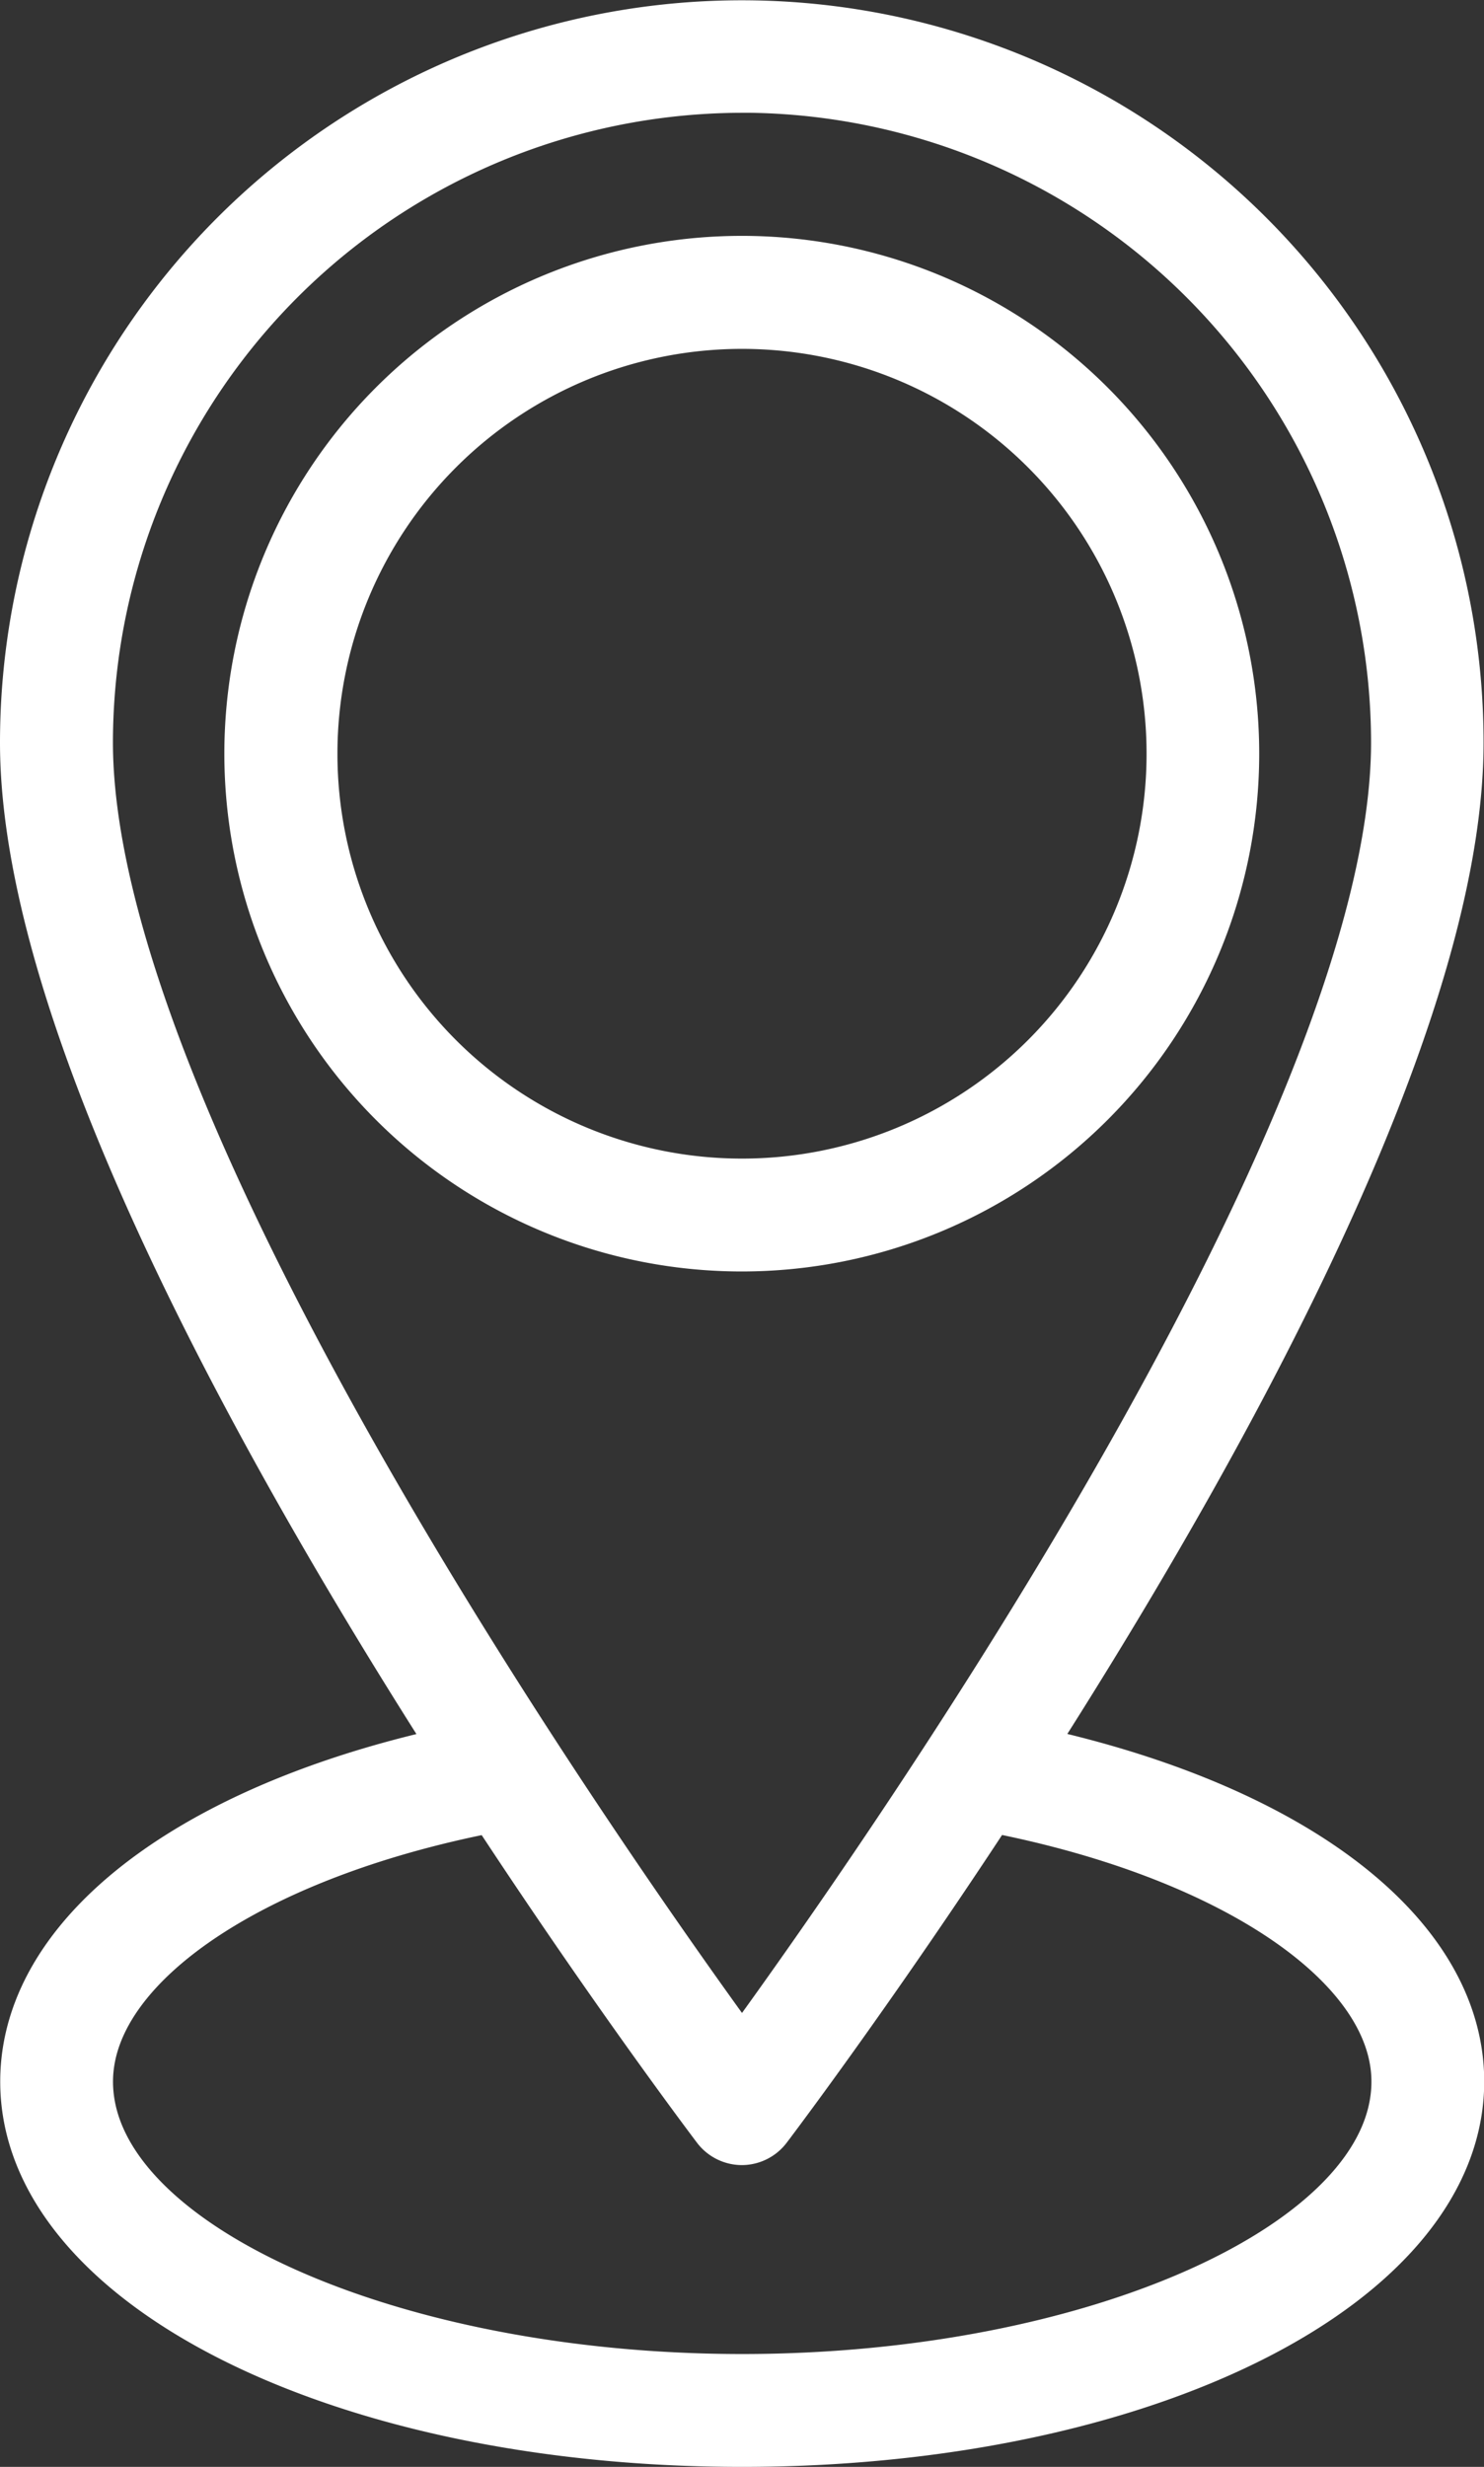 <svg xmlns="http://www.w3.org/2000/svg" width="20.406" height="33.897" viewBox="0 0 20.406 33.897">
  <rect x="0" y="0" width="20.406" height="33.897" fill="#333333" stroke="none"/>
  <g id="region" transform="translate(-15.88 -1.696)">
    <path id="Path_902" data-name="Path 902" d="M26.083,31.146a.476.476,0,0,1-.381-.19C25.314,30.442,16.18,18.3,16.18,11.9a9.9,9.9,0,1,1,19.8,0c0,6.4-9.132,18.544-9.522,19.058A.476.476,0,0,1,26.083,31.146Zm0-28.2a8.961,8.961,0,0,0-8.95,8.95c0,5.37,7.2,15.571,8.95,17.971,1.75-2.4,8.95-12.6,8.95-17.97a8.961,8.961,0,0,0-8.95-8.952Z" fill="#fff" stroke="#fff" stroke-width="0.6"/>
    <path id="Path_903" data-name="Path 903" d="M29.488,22.441A6.815,6.815,0,1,1,36.3,15.627,6.815,6.815,0,0,1,29.488,22.441Zm0-12.677a5.863,5.863,0,1,0,5.863,5.863,5.863,5.863,0,0,0-5.863-5.863Z" transform="translate(-3.405 -3.574)" fill="#fff" stroke="#fff" stroke-width="0.6"/>
    <path id="Path_904" data-name="Path 904" d="M26.083,61.287c-5.553,0-9.9-2.194-9.9-4.994,0-2.17,2.6-4.021,6.616-4.717a.476.476,0,0,1,.162.938c-3.43.592-5.827,2.148-5.827,3.779,0,2.191,4.1,4.043,8.952,4.043s8.952-1.852,8.952-4.043c0-1.631-2.4-3.187-5.827-3.779a.476.476,0,0,1,.162-.938c4.019.7,6.616,2.547,6.616,4.717C35.986,59.093,31.636,61.287,26.083,61.287Z" transform="translate(0 -25.994)" fill="#fff" stroke="#fff" stroke-width="0.6"/>
  </g>
</svg>
